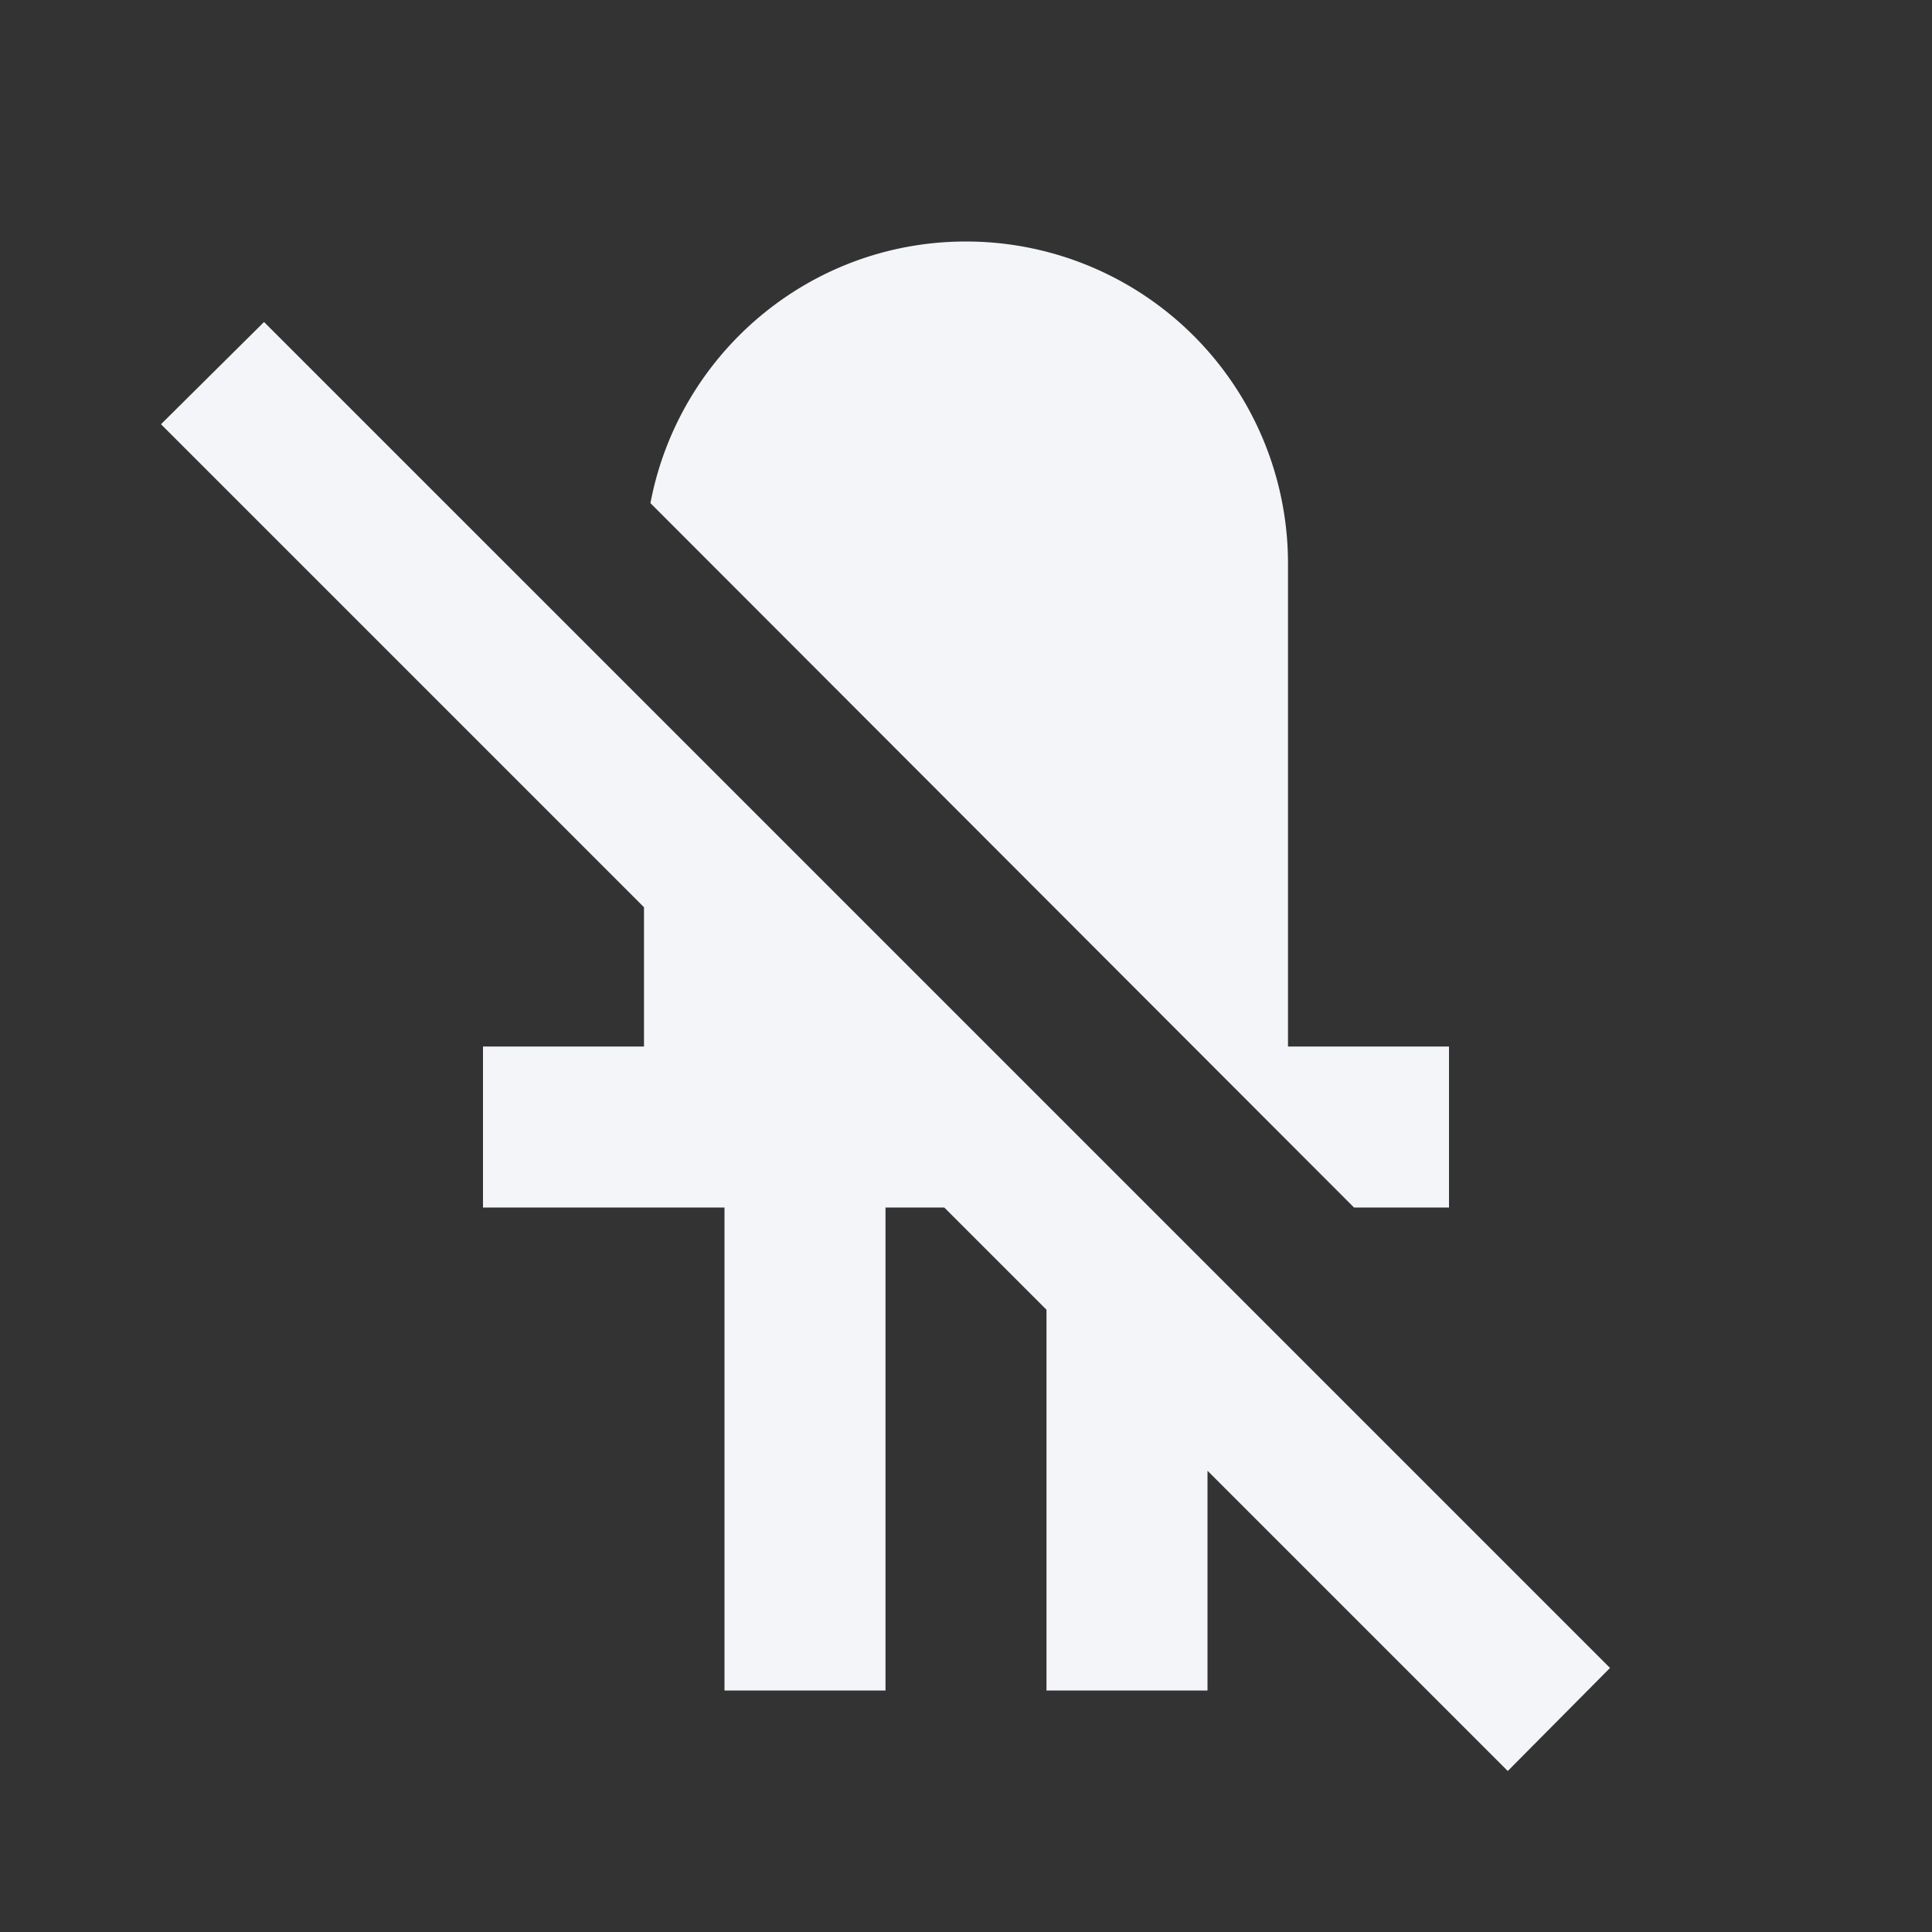 <?xml version="1.0" encoding="UTF-8"?><!DOCTYPE svg PUBLIC "-//W3C//DTD SVG 1.1//EN" "http://www.w3.org/Graphics/SVG/1.1/DTD/svg11.dtd"><svg fill="#f4f5f8" xmlns="http://www.w3.org/2000/svg" xmlns:xlink="http://www.w3.org/1999/xlink" version="1.1" id="mdi-led-variant-off" width="24" height="24" viewBox="0 0 24 24"><rect x="0" y="0" width="24" height="24" fill="#333333" stroke="none"/><path d="M12,3C10.05,3 8.43,4.4 8.08,6.25L16.82,15H18V13H16V7A4,4 0 0,0 12,3M3.28,4L2,5.27L8,11.27V13H6V15H9V21H11V15H11.73L13,16.27V21H15V18.27L18.73,22L20,20.72L15,15.72L8,8.72L3.28,4Z" /></svg>